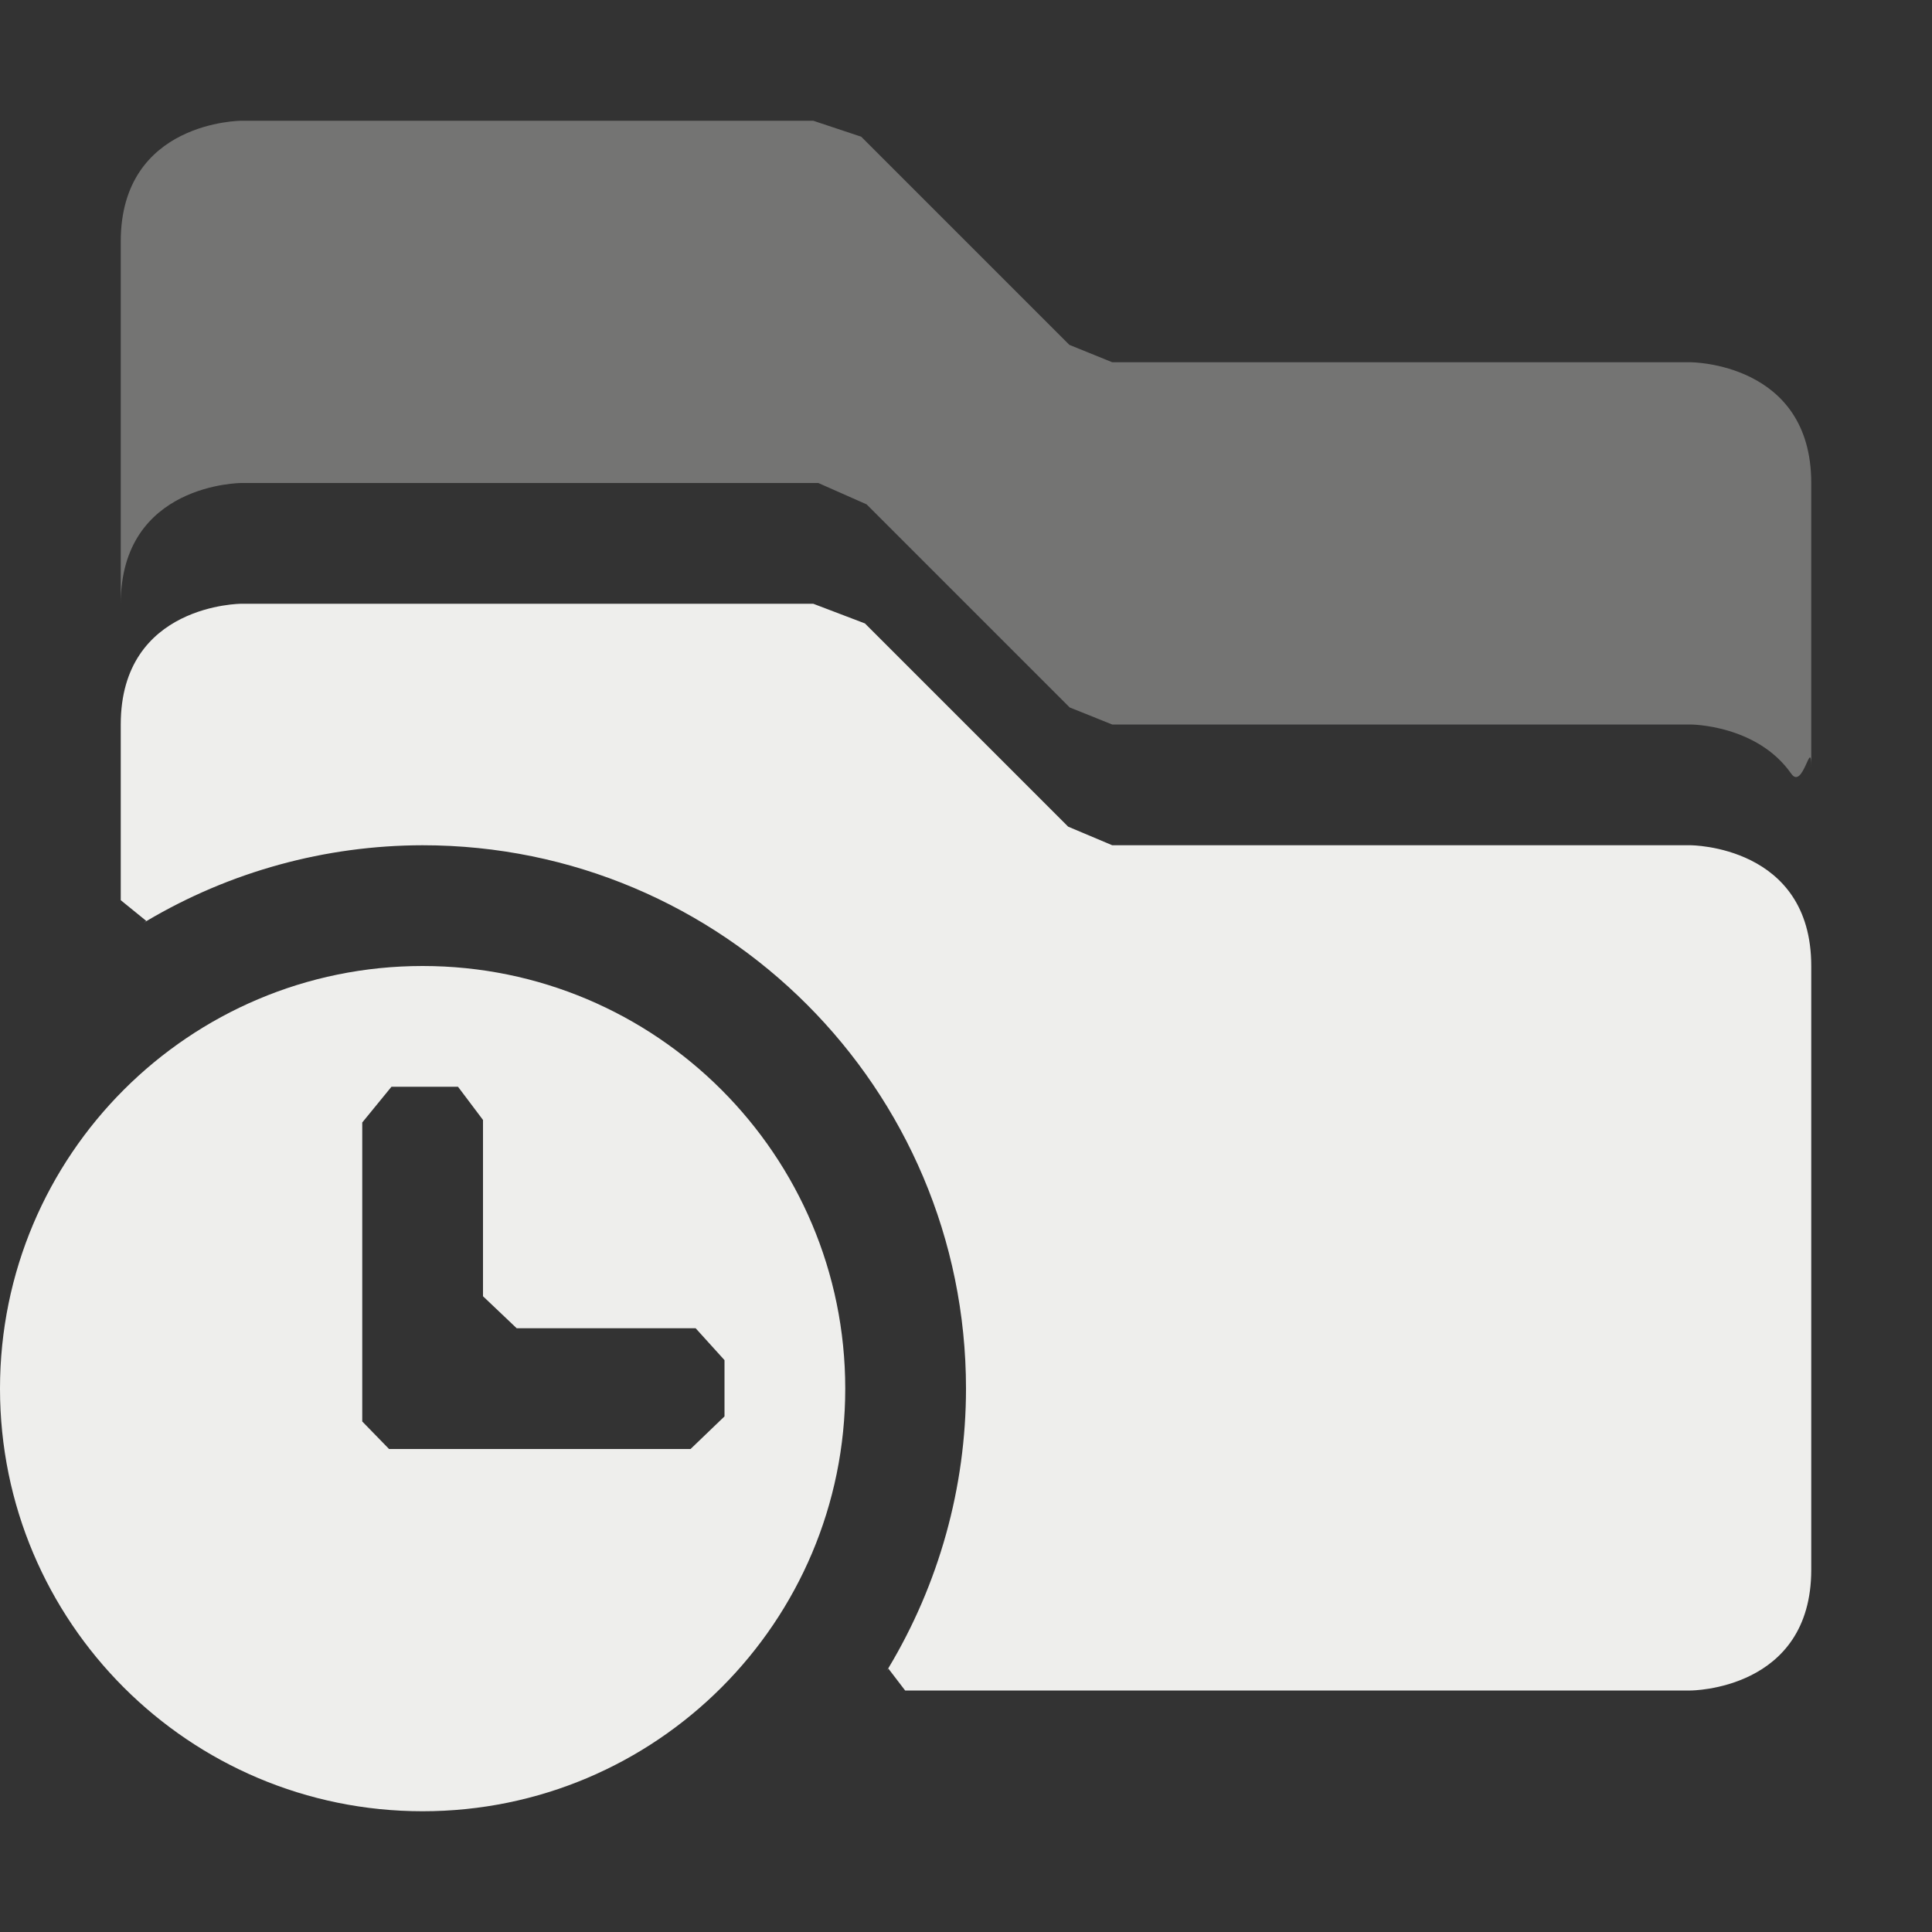 <?xml version="1.0" encoding="UTF-8" standalone="no"?>
<svg
   width="16"
   height="16"
   version="1.1"
   id="svg9"
   sodipodi:docname="folder-open-recent.svg"
   inkscape:version="1.1.2 (0a00cf5339, 2022-02-04)"
   xmlns:inkscape="http://www.inkscape.org/namespaces/inkscape"
   xmlns:sodipodi="http://sodipodi.sourceforge.net/DTD/sodipodi-0.dtd"
   xmlns="http://www.w3.org/2000/svg"
   xmlns:svg="http://www.w3.org/2000/svg">
  <rect width="100%" height="100%" fill="#333333" stroke="none"/>
  <sodipodi:namedview
     id="namedview11"
     pagecolor="#000000"
     bordercolor="#666666"
     borderopacity="1.0"
     inkscape:pageshadow="2"
     inkscape:pageopacity="0"
     inkscape:pagecheckerboard="0"
     showgrid="false"
     inkscape:zoom="47.25"
     inkscape:cx="8"
     inkscape:cy="8"
     inkscape:window-width="1880"
     inkscape:window-height="966"
     inkscape:window-x="0"
     inkscape:window-y="29"
     inkscape:window-maximized="1"
     inkscape:current-layer="svg9" />
  <defs
     id="defs3">
    <style
       id="current-color-scheme"
       type="text/css">
   .ColorScheme-Text { color:#eeeeec; } .ColorScheme-Highlight { color:#367bf0; } .ColorScheme-NeutralText { color:#ffcc44; } .ColorScheme-PositiveText { color:#3db47e; } .ColorScheme-NegativeText { color:#dd4747; }
  </style>
  </defs>
  <path
     style="opacity:0.35;fill:currentColor"
     class="ColorScheme-Text"
     d="M 2,1 C 2,1 1,1 1,2 V 5 C 1,4 2,4 2,4 h 4.777 l 0.4,0.177 v 0 L 8.859,5.859 9.211,6 V 6 H 14 c 0,0 0.549,0 0.834,0.407 C 14.933,6.549 15,6.095 15,6.354 v 0 V 4 C 15,3 14,3 14,3 H 9.211 L 8.856,2.856 v 0 L 7.132,1.132 6.735,1 v 0 z"
     id="path5"
     sodipodi:nodetypes="cscccccccccsccscccccccc" />
  <path
     style="fill:currentColor"
     class="ColorScheme-Text"
     d="M 2,5 C 2,5 1,5 1,6 v 1.455 l 0.213,0.173 c 0.07,-0.047 -0.072,0.043 0,0 C 1.904,7.218 2.694,7.001 3.5,7 5.985,7 8,9.015 8,11.5 c -3.869e-4,0.818 -0.224,1.618 -0.644,2.317 -0.037,0.062 0.04,-0.06 0,0 L 7.496,14 H 14 c 0,0 1,0 1,-1 V 8 C 15,7 14,7 14,7 H 9.211 L 8.846,6.846 v 0 L 7.163,5.163 v 0 L 6.735,5 Z M 3.5,8 C 1.567,8 -5.5228477e-8,9.567 0,11.5 -5.5228477e-8,13.433 1.567,15 3.5,15 5.433,15 7,13.433 7,11.5 7,9.567 5.433,8 3.5,8 Z M 3,9.296 3.242,9 H 3.793 V 9 L 4,9.275 v 1.46 0 L 4.279,11 h 1.482 L 6,11.264 v 0 0.466 L 5.719,12 v 0 H 4 3.222 v 0 L 3,11.772 Z"
     id="path7"
     sodipodi:nodetypes="csccsccscccssccccccccsssssccccccccccccccccccc" />
</svg>
